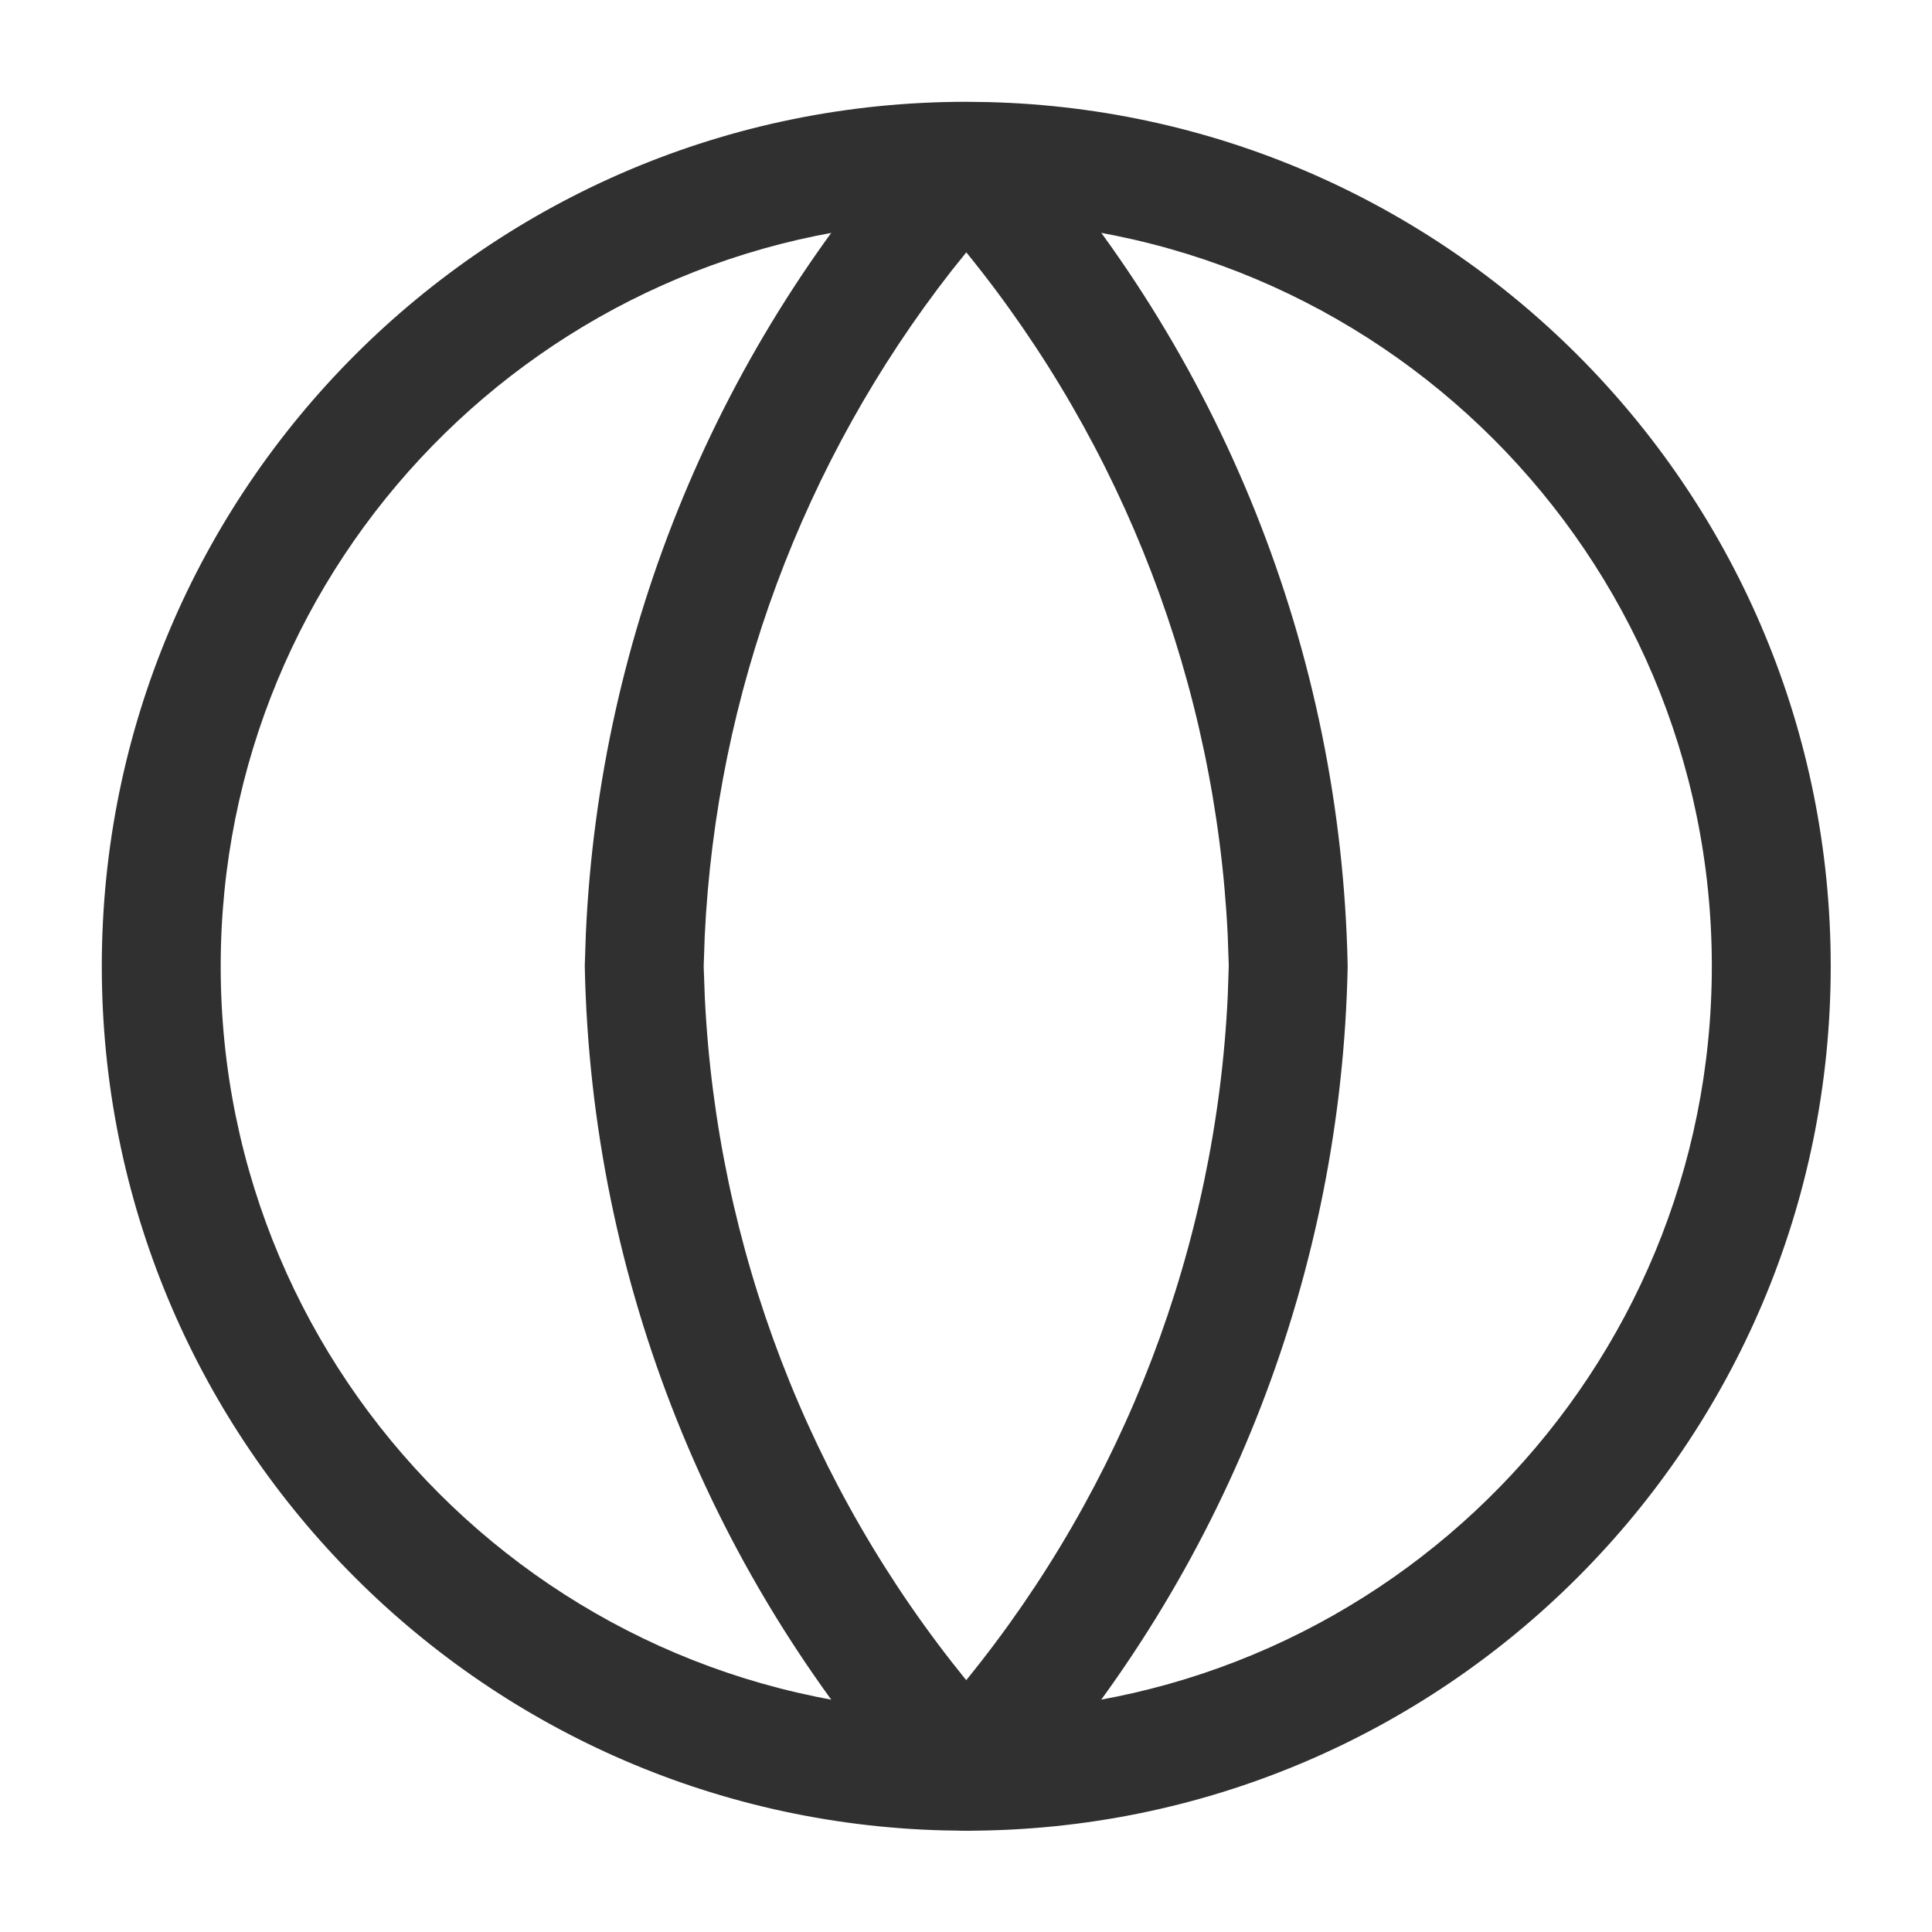 <?xml version="1.0" encoding="UTF-8"?>
<svg width="26px" height="26px" viewBox="0 0 26 26" version="1.1" xmlns="http://www.w3.org/2000/svg" xmlns:xlink="http://www.w3.org/1999/xlink">
    <title>Region / 26x26</title>
    <g id="Icons" stroke="none" stroke-width="1" fill="none" fill-rule="evenodd">
        <g transform="translate(-50, -256)" id="26x26-Icon">
            <g transform="translate(50, 170)">
                <g id="Region-/-26x26" transform="translate(0, 86)">
                    <polygon id="Background" points="0 0 26 0 26 26 0 26"></polygon>
                    <g id="Vector" transform="translate(2.17, 2.17)" fill="#303030">
                        <path d="M10.552,0.804 C5.141,0.953 0.8,5.386 0.8,10.833 L-0.8,10.833 C-0.8,4.408 4.408,-0.8 10.833,-0.8 L11.129,-0.796 C17.417,-0.639 22.467,4.507 22.467,10.833 L20.867,10.833 C20.867,5.292 16.375,0.8 10.833,0.8 Z M10.538,22.463 C4.249,22.306 -0.8,17.159 -0.8,10.833 L0.8,10.833 C0.8,16.375 5.292,20.867 10.833,20.867 L11.114,20.863 C16.526,20.714 20.867,16.281 20.867,10.833 L22.467,10.833 C22.467,17.258 17.258,22.467 10.833,22.467 Z" id="Vector-border"></path>
                    </g>
                    <g id="Vector" transform="translate(8.67, 2.17)" fill="#303030">
                        <path d="M4.334,1.226 L4.134,1.475 C2.134,4.038 0.971,7.164 0.814,10.424 L0.8,10.832 L0.8,10.835 L0.799,10.842 L0.8,10.84 L0.815,11.253 C0.978,14.616 2.213,17.835 4.333,20.441 C6.46,17.827 7.696,14.597 7.853,11.222 L7.866,10.831 L7.866,10.818 L7.852,10.412 C7.688,7.049 6.453,3.831 4.334,1.226 Z M9.466,10.85 C9.382,14.92 7.87,18.827 5.204,21.892 L4.924,22.206 C4.772,22.372 4.558,22.467 4.333,22.467 C4.109,22.467 3.894,22.372 3.743,22.206 C0.902,19.096 -0.712,15.061 -0.8,10.85 C-0.8,10.839 -0.8,10.828 -0.8,10.817 L-0.786,10.396 C-0.603,6.338 0.997,2.467 3.743,-0.54 C3.743,-0.54 4.038,-0.27 4.333,0 C4.629,-0.27 4.924,-0.54 4.924,-0.54 C7.765,2.57 9.379,6.606 9.466,10.817 L9.466,10.85 L9.455,10.85 C9.462,10.85 9.466,10.85 9.466,10.85 Z" id="Vector-border"></path>
                    </g>
                </g>
            </g>
        </g>
    </g>
</svg>